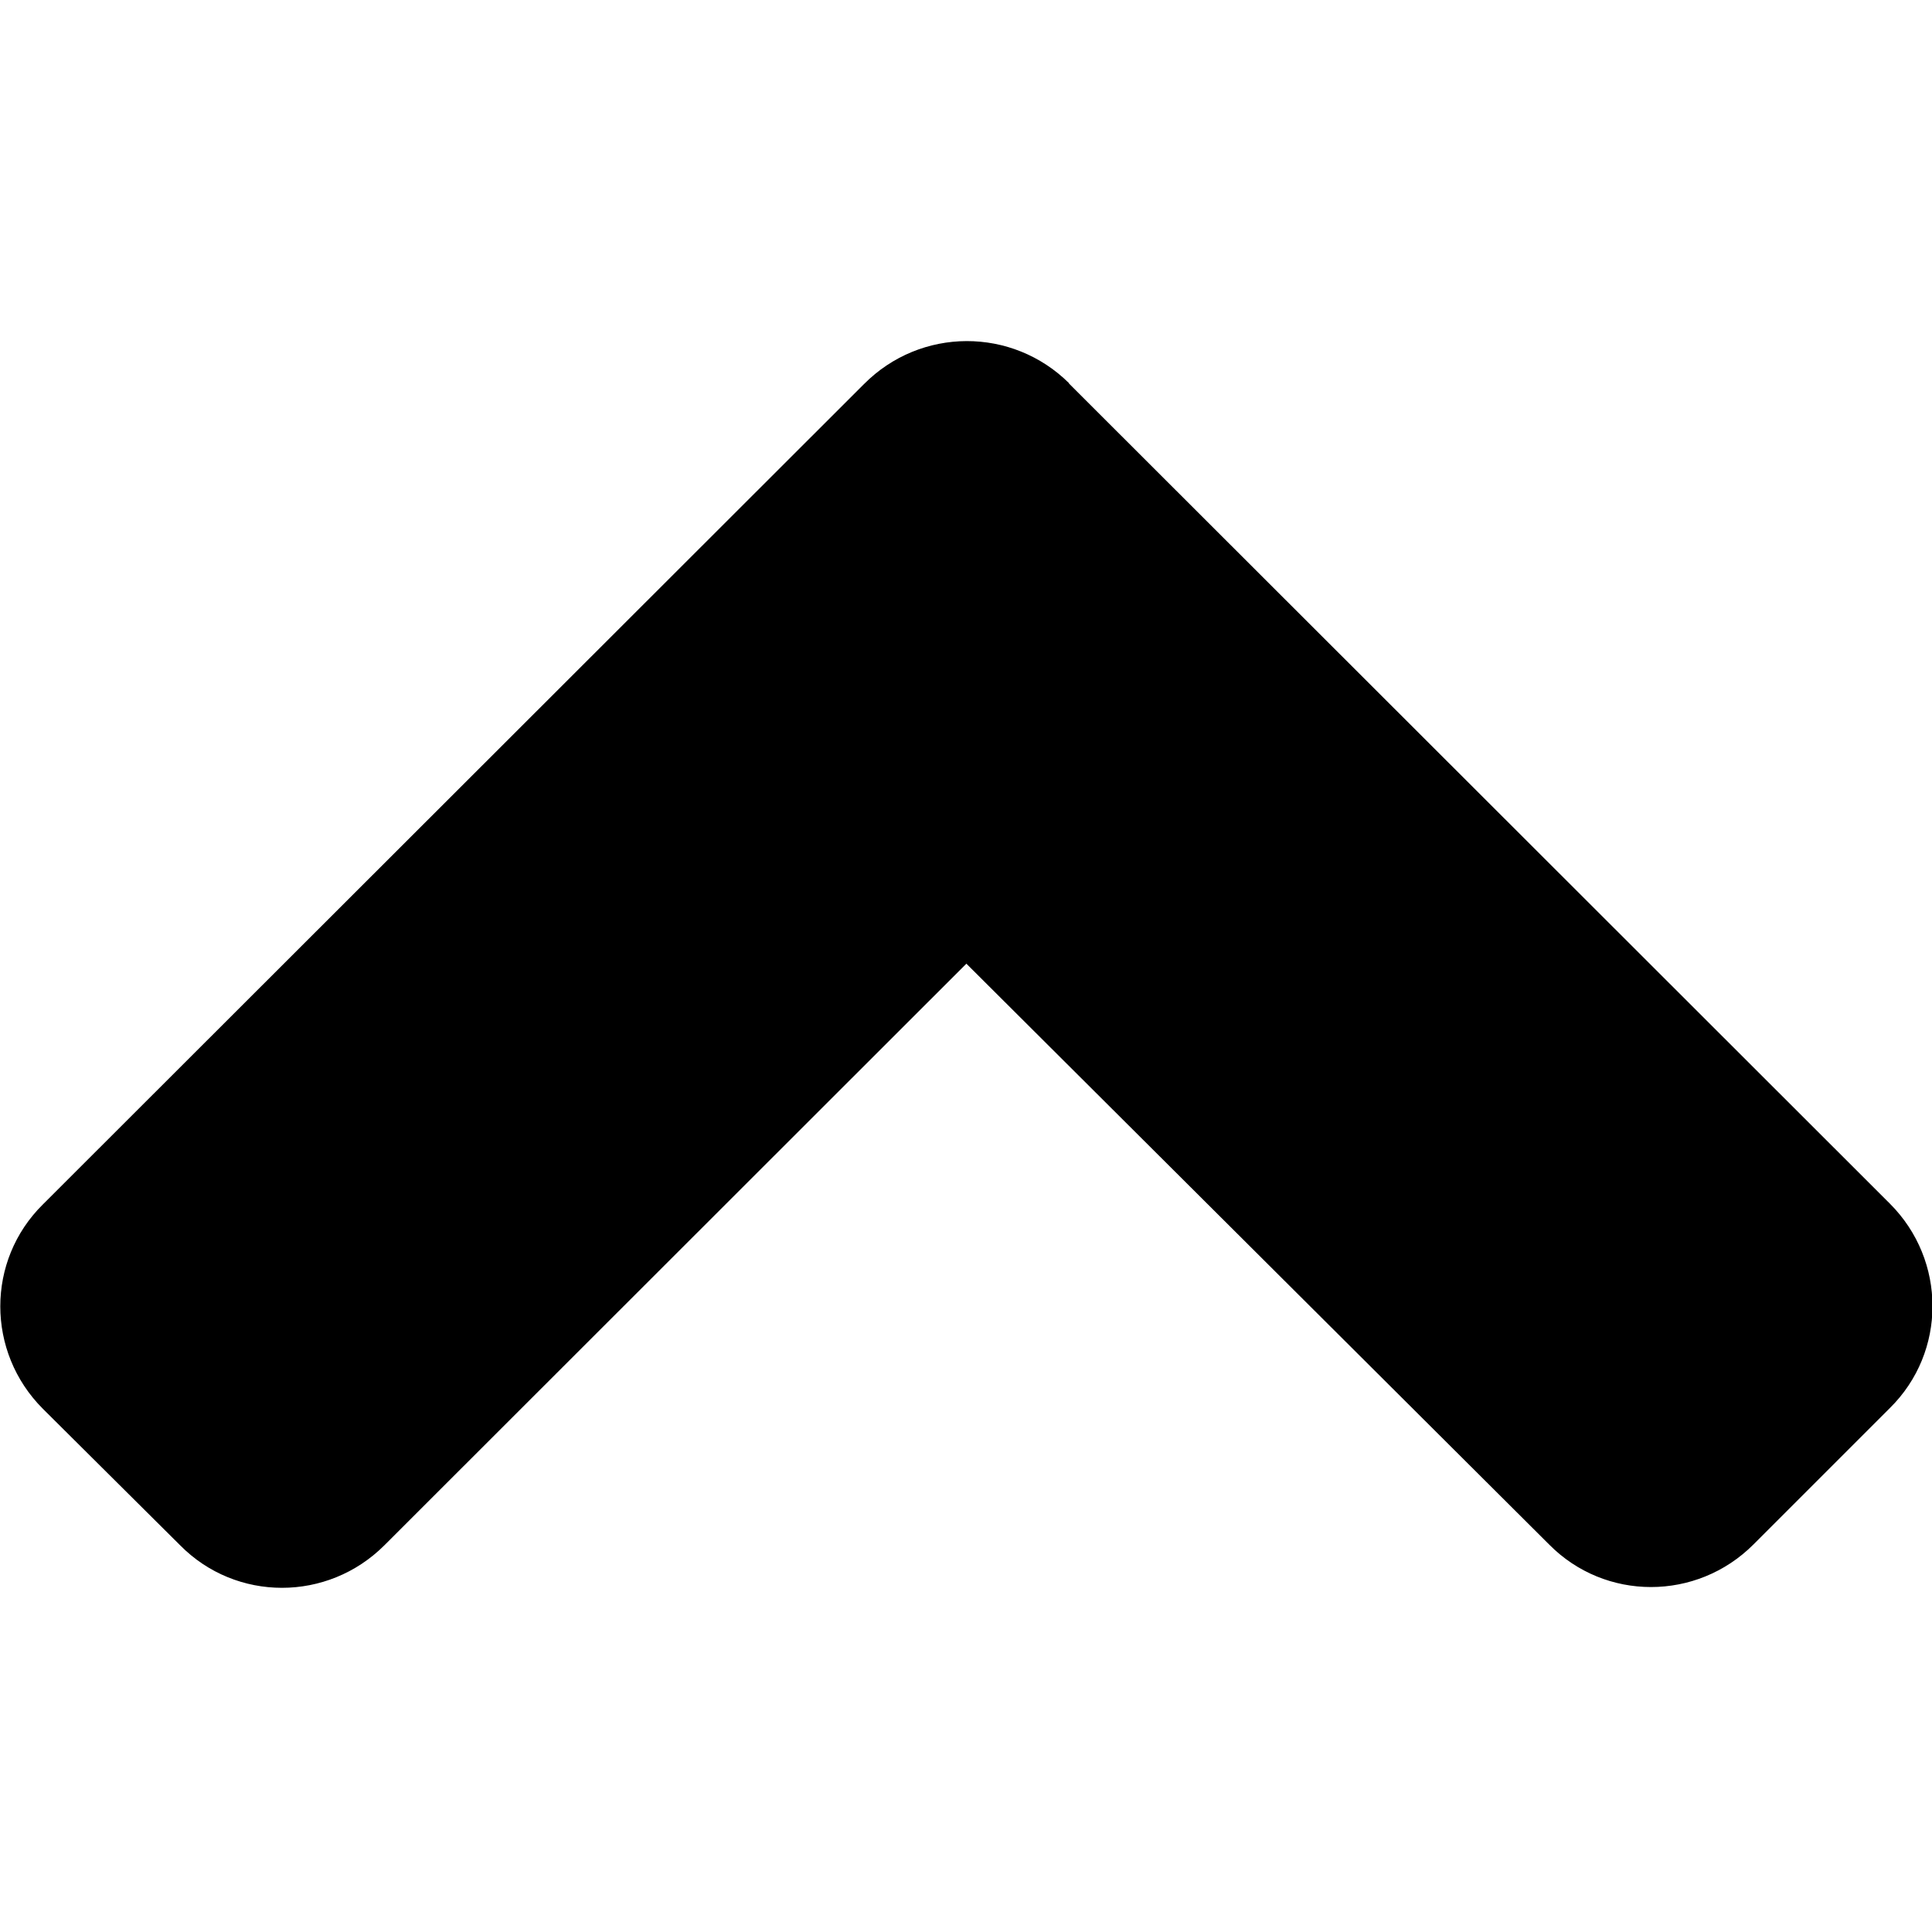 <svg xmlns="http://www.w3.org/2000/svg" width="50mm" height="50mm" viewBox="0 0 5000 5000" aria-hidden="true" data-prefix="fas" data-icon="angle-up" shape-rendering="geometricPrecision" text-rendering="geometricPrecision" image-rendering="optimizeQuality" fill-rule="evenodd" clip-rule="evenodd"><path d="M2766 992l2125 2123c147 147 147 384 0 529l-353 353c-147 147-384 147-529 0L2501 2494 995 3999c-147 147-384 147-529 0l-355-353c-147-147-147-384 0-529L2236 994c147-148 384-148 531-2z" id="Слой_x0020_1"/></svg>
